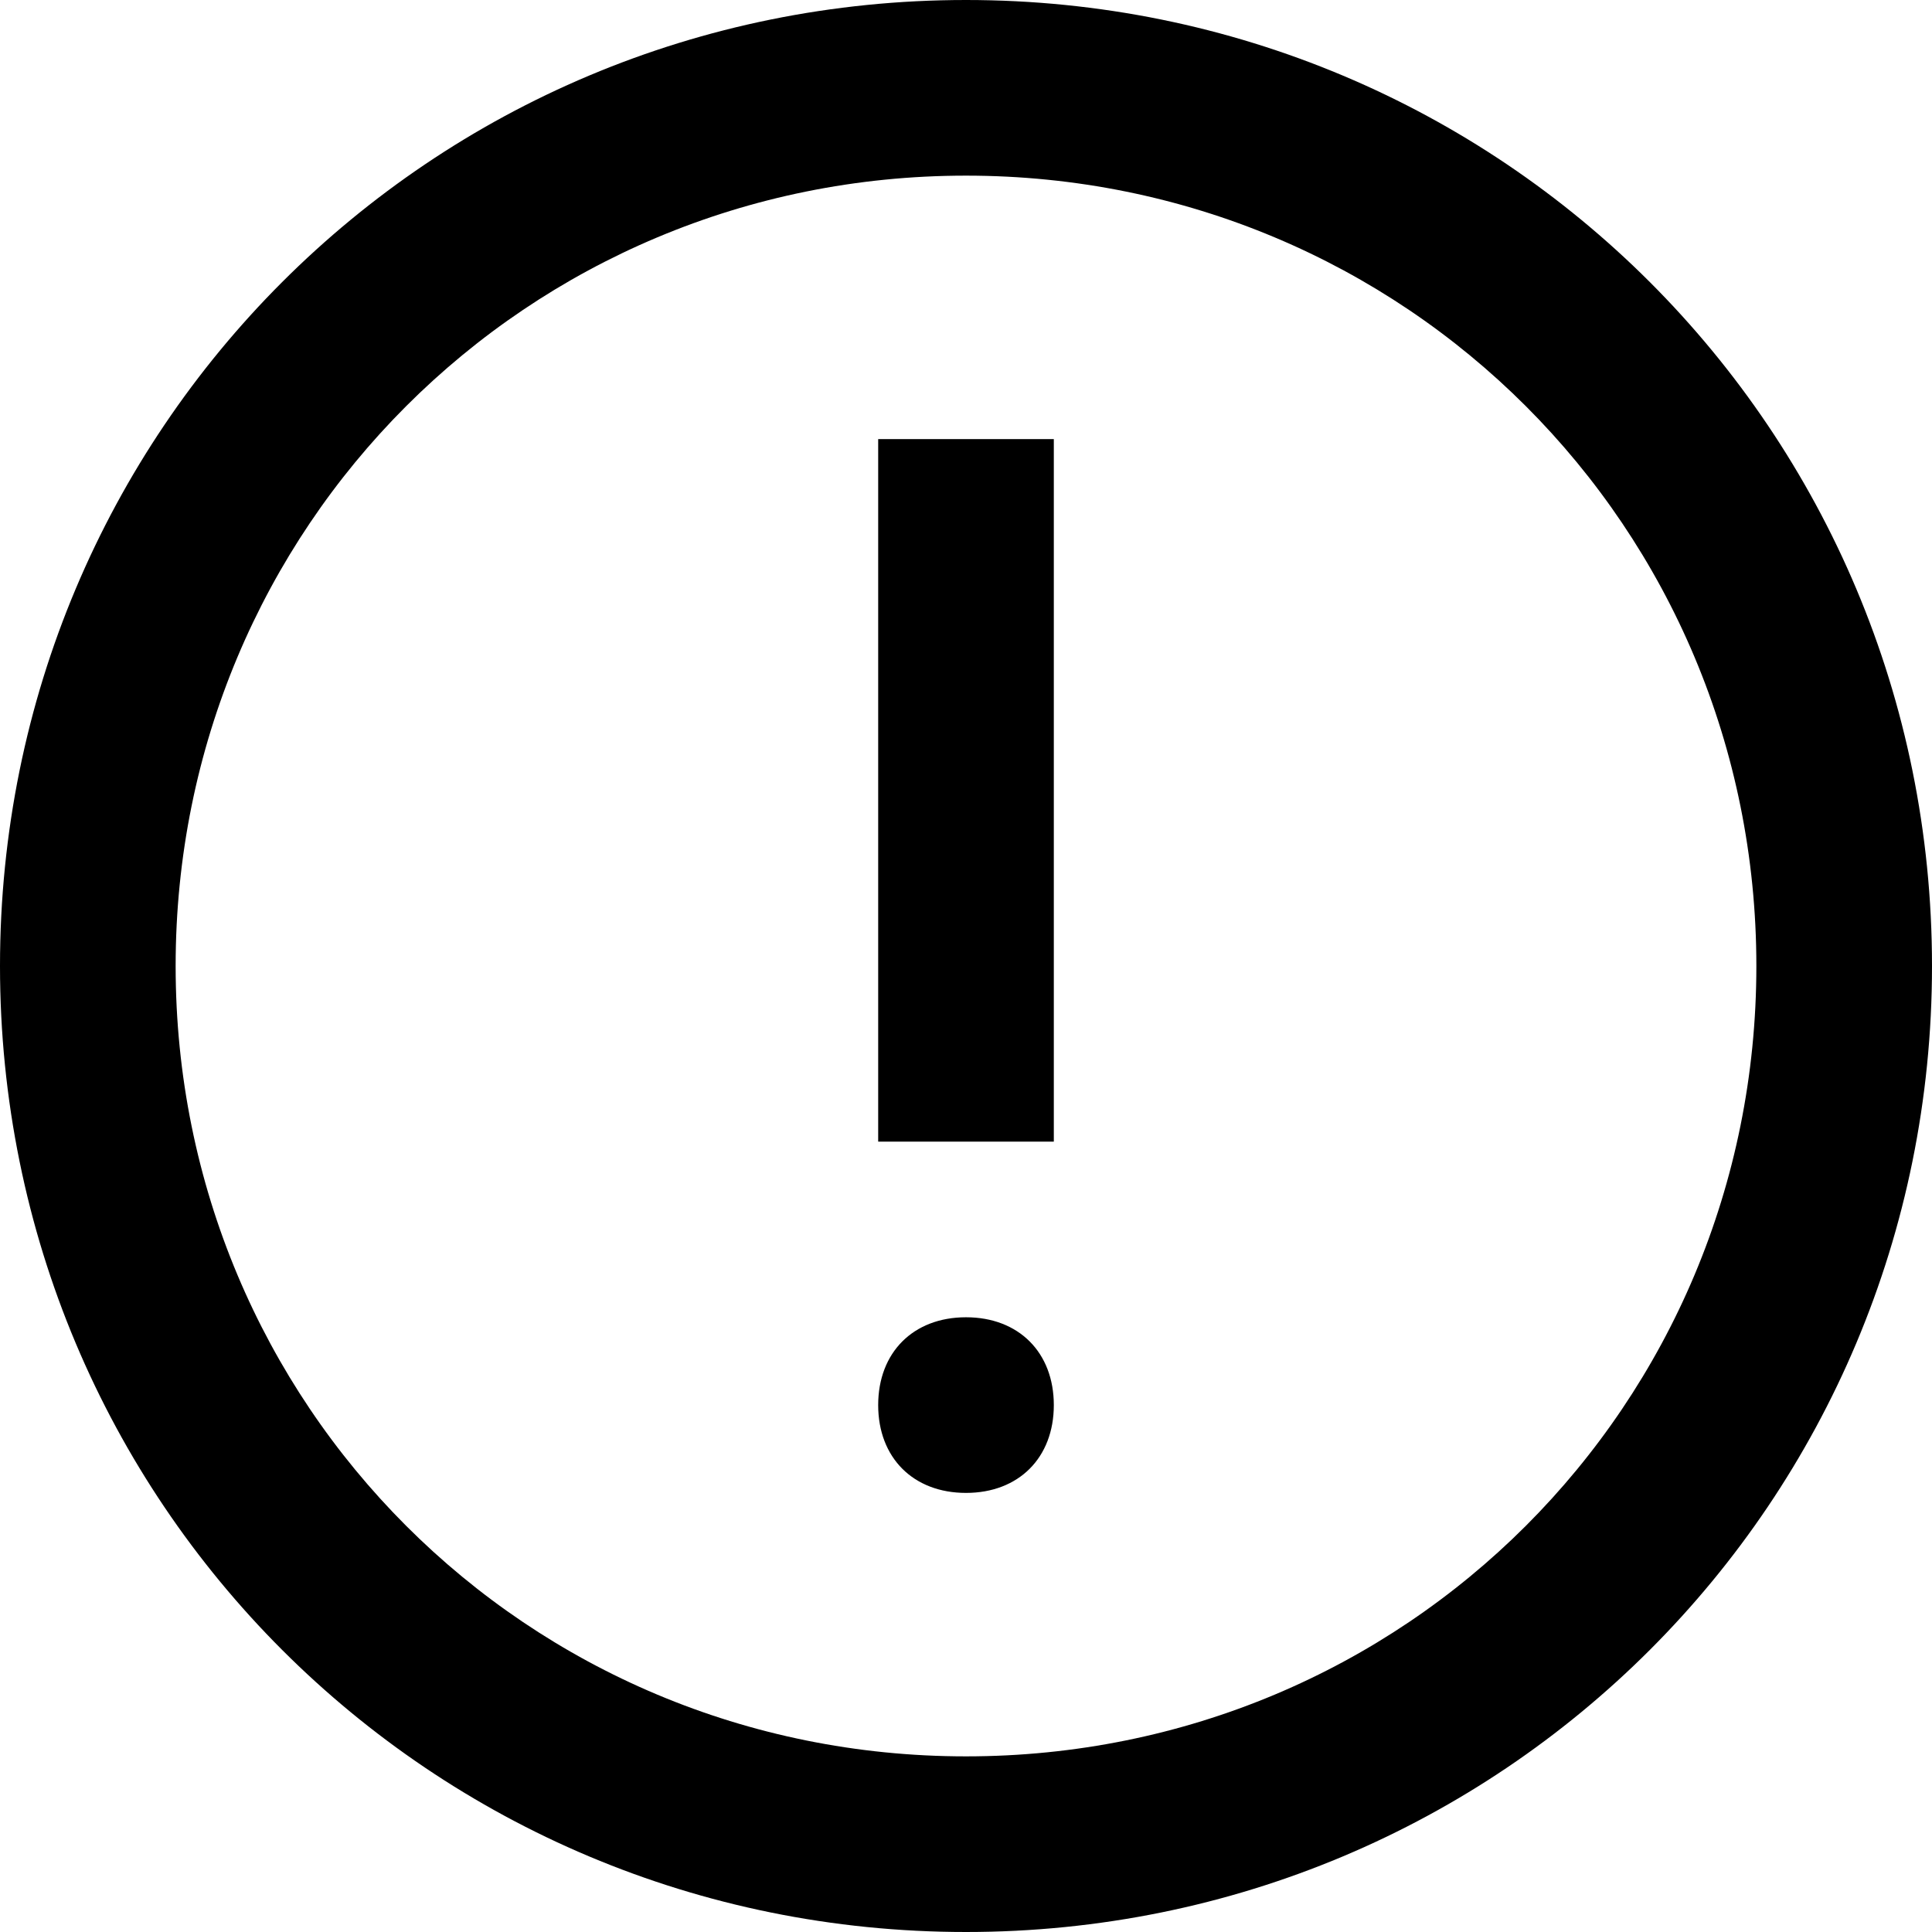 <svg fill="none" viewBox="0 0 22 22">
	<path fill="currentColor" fill-rule="evenodd" d="M0 11c0 6.1 4.9 11 11 11s11-4.9 11-11S17.1 0 11 0 0 4.9 0 11zm20 0c0 5-4 9-9 9s-9-4-9-9 4-9 9-9 9 4 9 9zm-9 6c.6 0 1-.4 1-1s-.4-1-1-1-1 .4-1 1 .4 1 1 1zm1-12h-2v8h2V5z" clip-rule="evenodd"/>
</svg>
